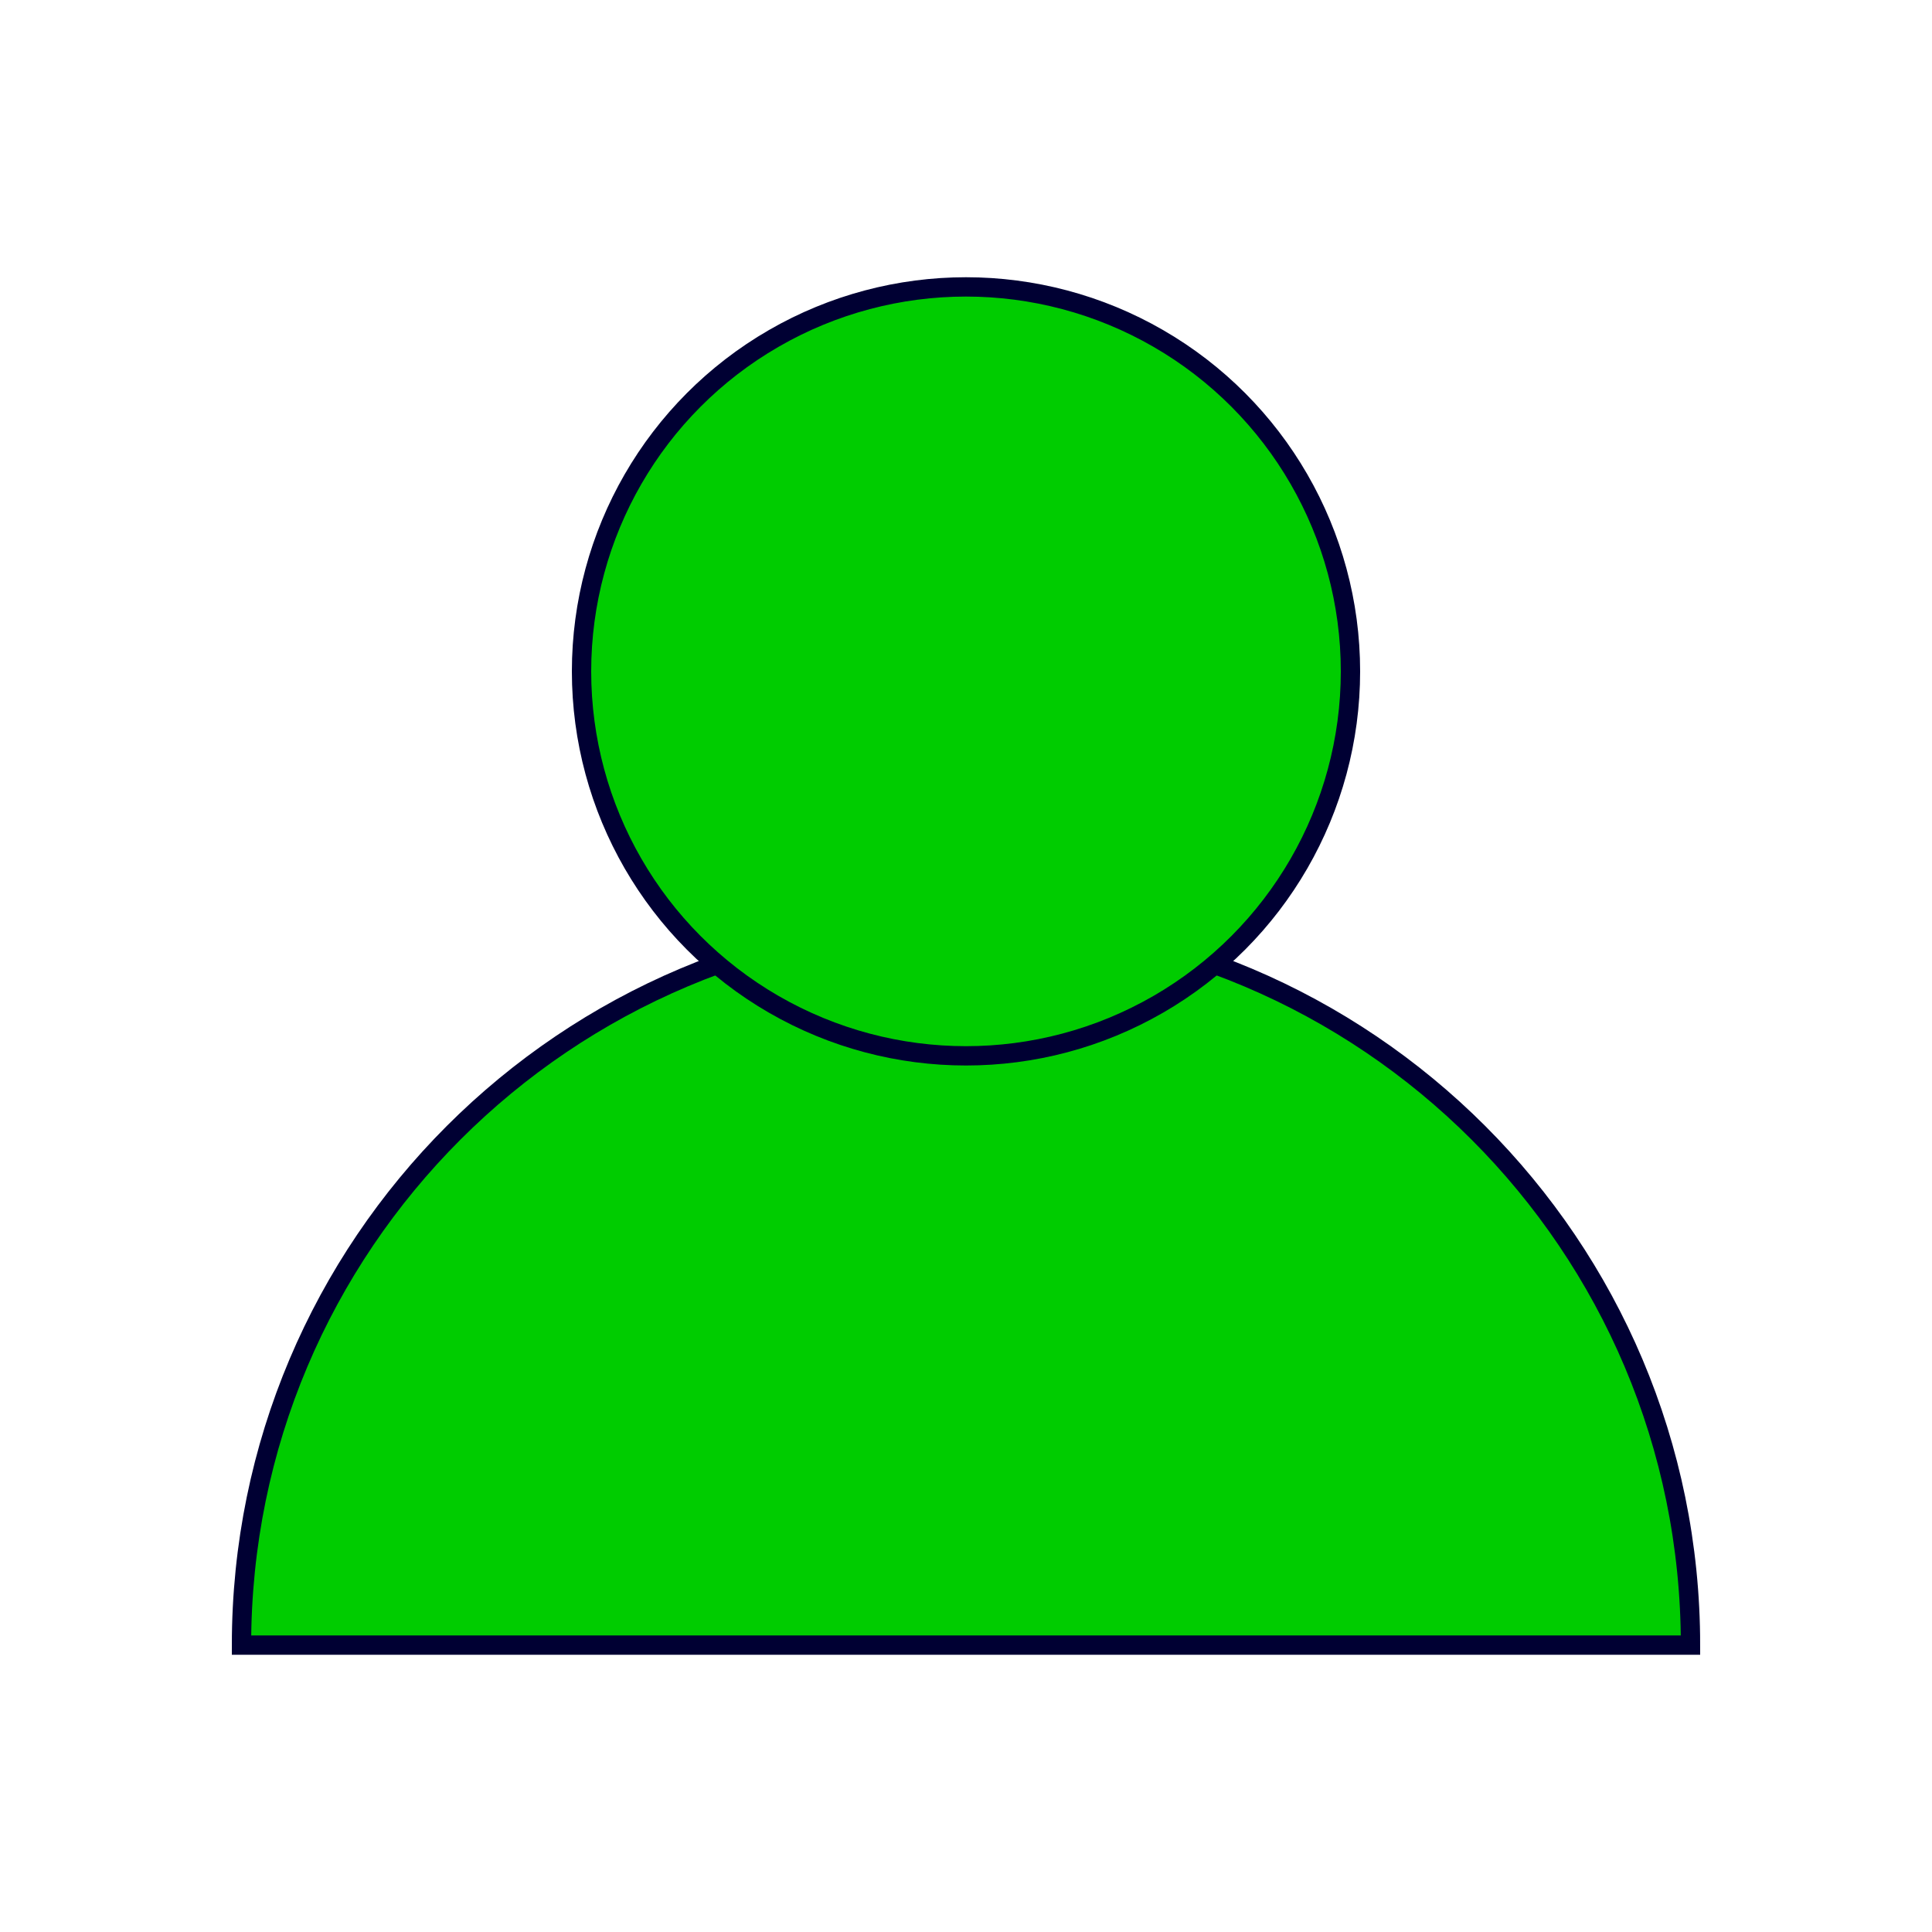 <?xml version="1.0" encoding="utf-8"?>
<!-- Generator: Adobe Illustrator 18.1.1, SVG Export Plug-In . SVG Version: 6.00 Build 0)  -->
<svg version="1.1" id="Layer_1" xmlns="http://www.w3.org/2000/svg" xmlns:xlink="http://www.w3.org/1999/xlink" x="0px" y="0px"
	 viewBox="0 0 600 600" enable-background="new 0 0 600 600" xml:space="preserve">
<g>
	<path fill="#00CC00" stroke="#000033" stroke-width="6" stroke-miterlimit="10" d="M300,285.9c124.3,0,225,100.7,225,225H75
		C75,386.6,175.7,285.9,300,285.9z"/>
	<circle fill="#00CC00" stroke="#000033" stroke-width="6" stroke-miterlimit="10" cx="300" cy="208.5" r="119.4"/>
</g>
</svg>
